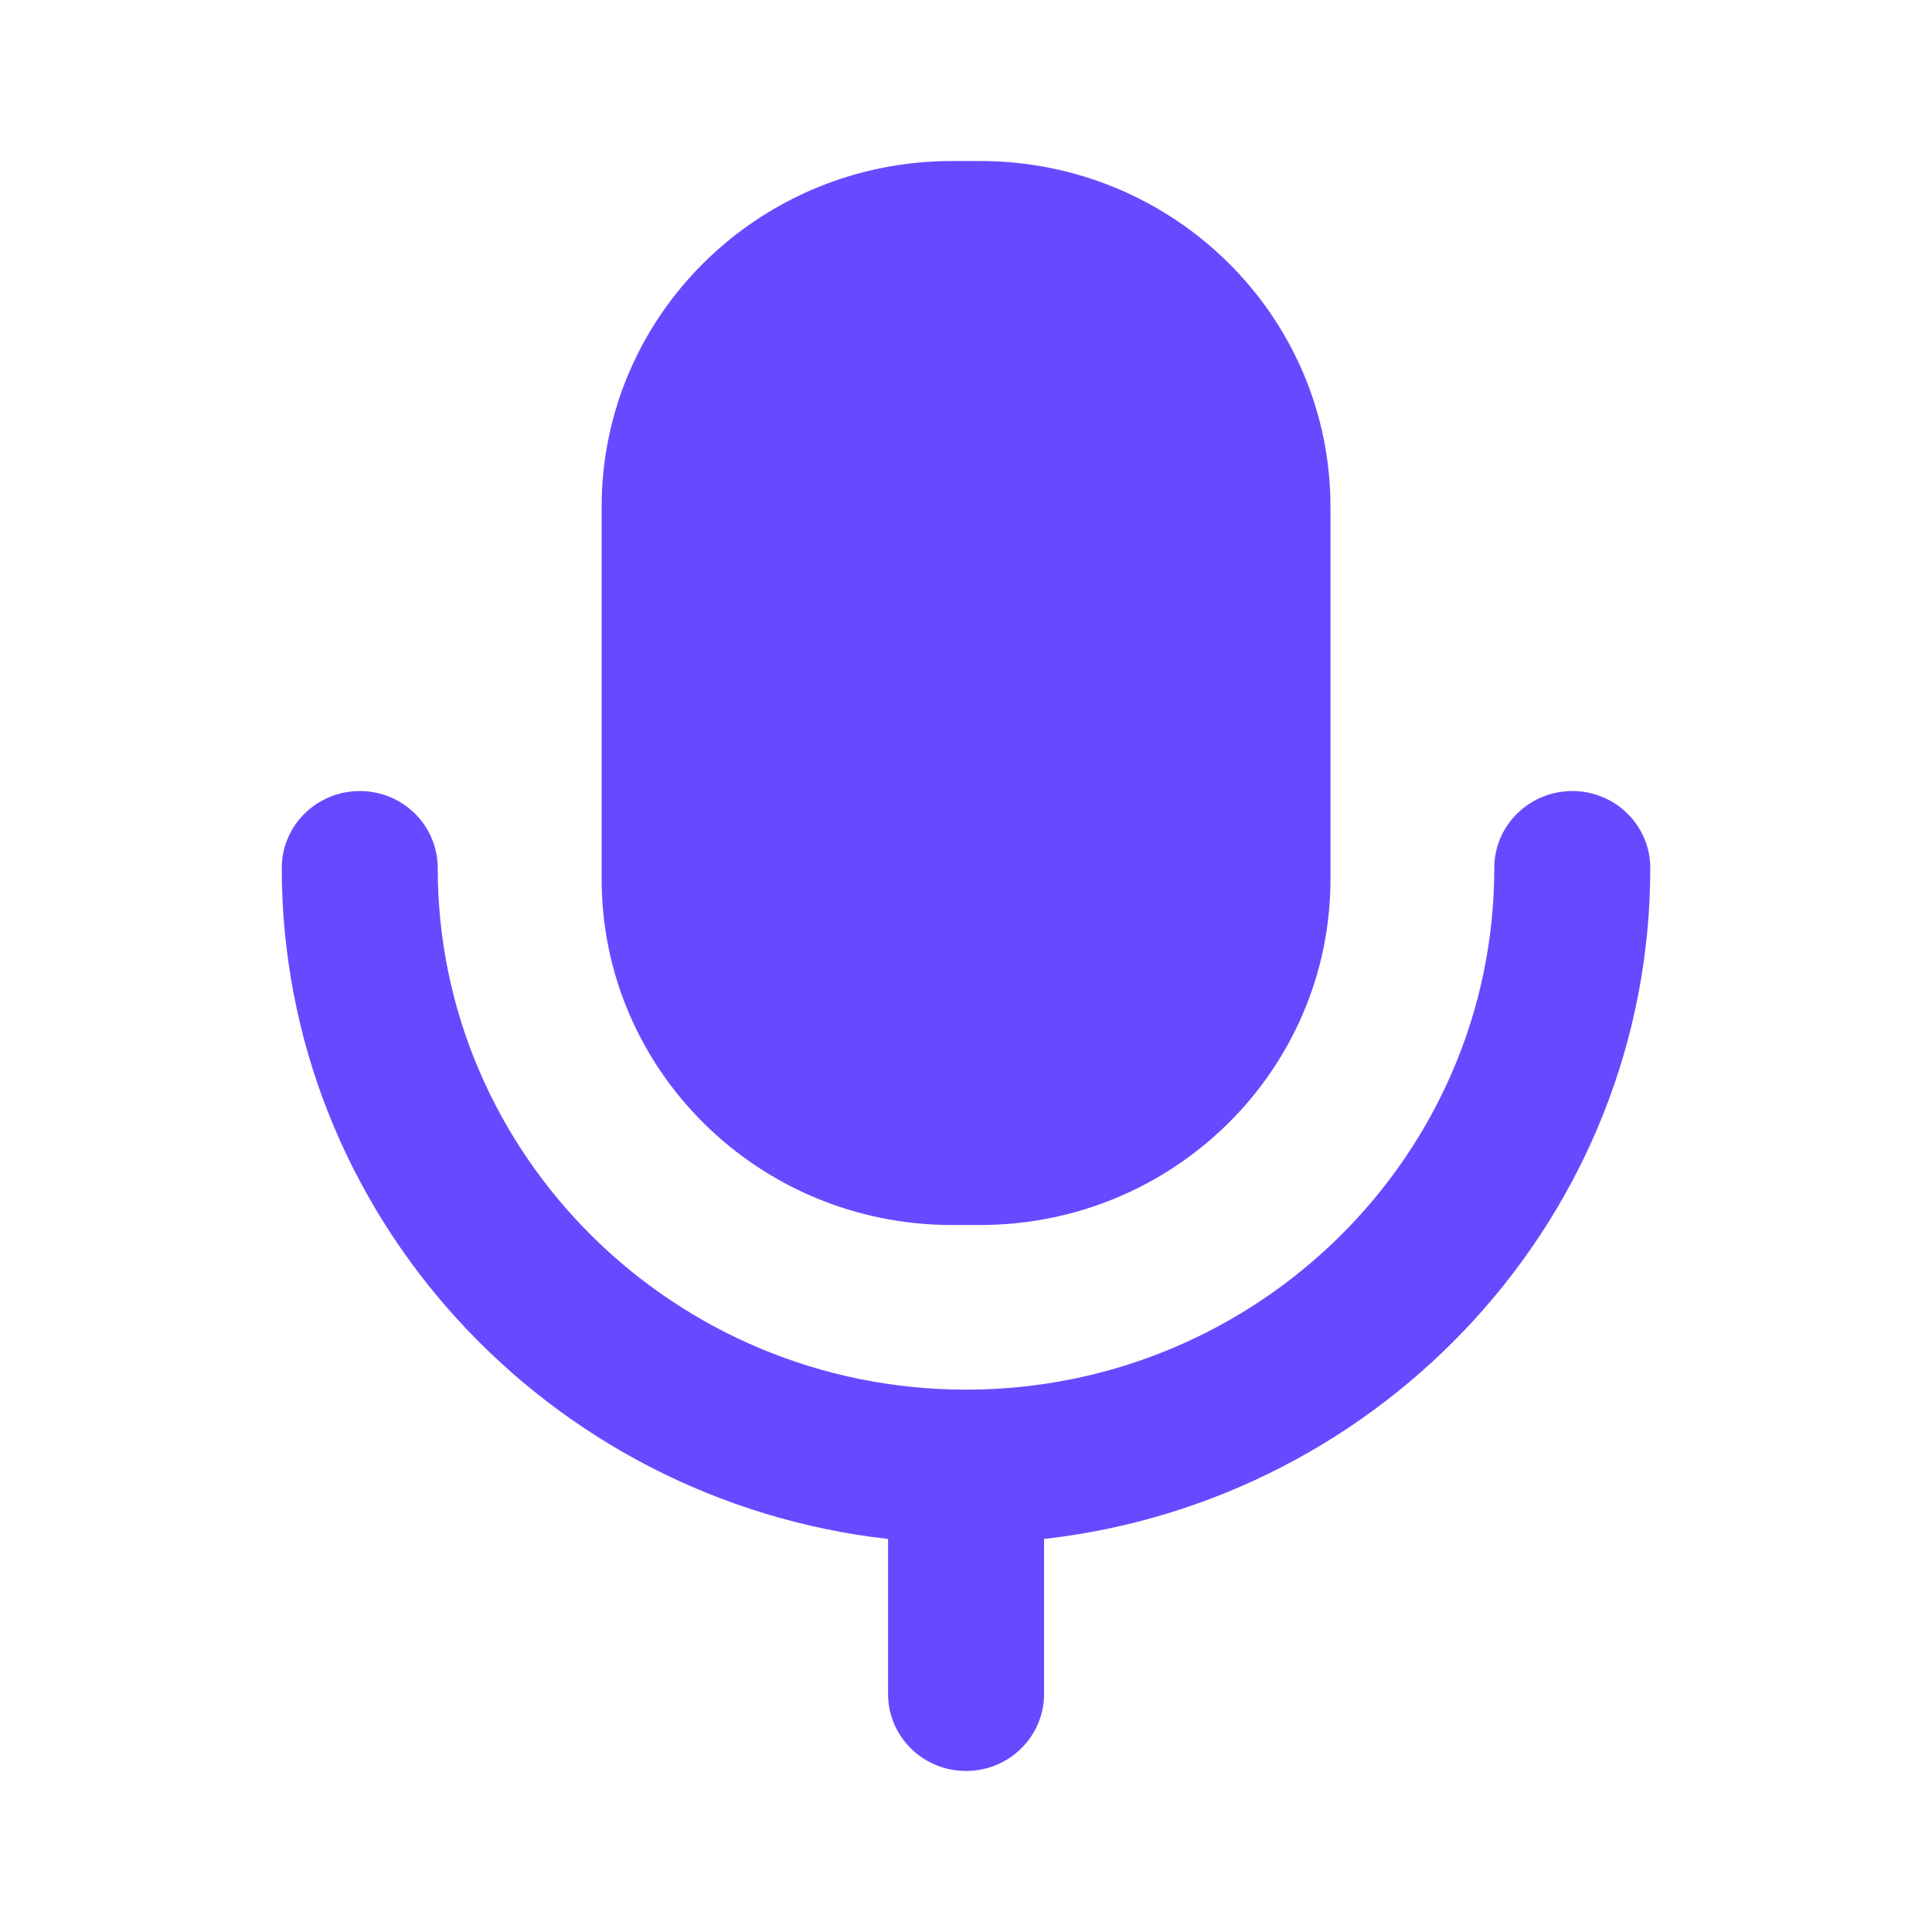 <svg width="32" height="32" viewBox="0 0 32 32" fill="none" xmlns="http://www.w3.org/2000/svg">
<path fill-rule="evenodd" clip-rule="evenodd" d="M16.233 20.29H15.767C12.562 20.29 9.965 17.724 9.965 14.56V8.396C9.965 5.232 12.562 2.667 15.767 2.667H16.233C19.438 2.667 22.037 5.232 22.037 8.396V14.56C22.037 17.724 19.438 20.29 16.233 20.29ZM24.75 14.377C24.75 13.672 25.329 13.102 26.042 13.102C26.755 13.102 27.334 13.672 27.334 14.377C27.334 20.116 22.934 24.854 17.293 25.49V28.058C17.293 28.762 16.714 29.333 16.001 29.333C15.287 29.333 14.709 28.762 14.709 28.058V25.49C9.066 24.854 4.667 20.116 4.667 14.377C4.667 13.672 5.246 13.102 5.959 13.102C6.672 13.102 7.25 13.672 7.25 14.377C7.25 19.141 11.175 23.017 16.001 23.017C20.825 23.017 24.75 19.141 24.75 14.377Z" fill="#6949FF"/>
</svg>
